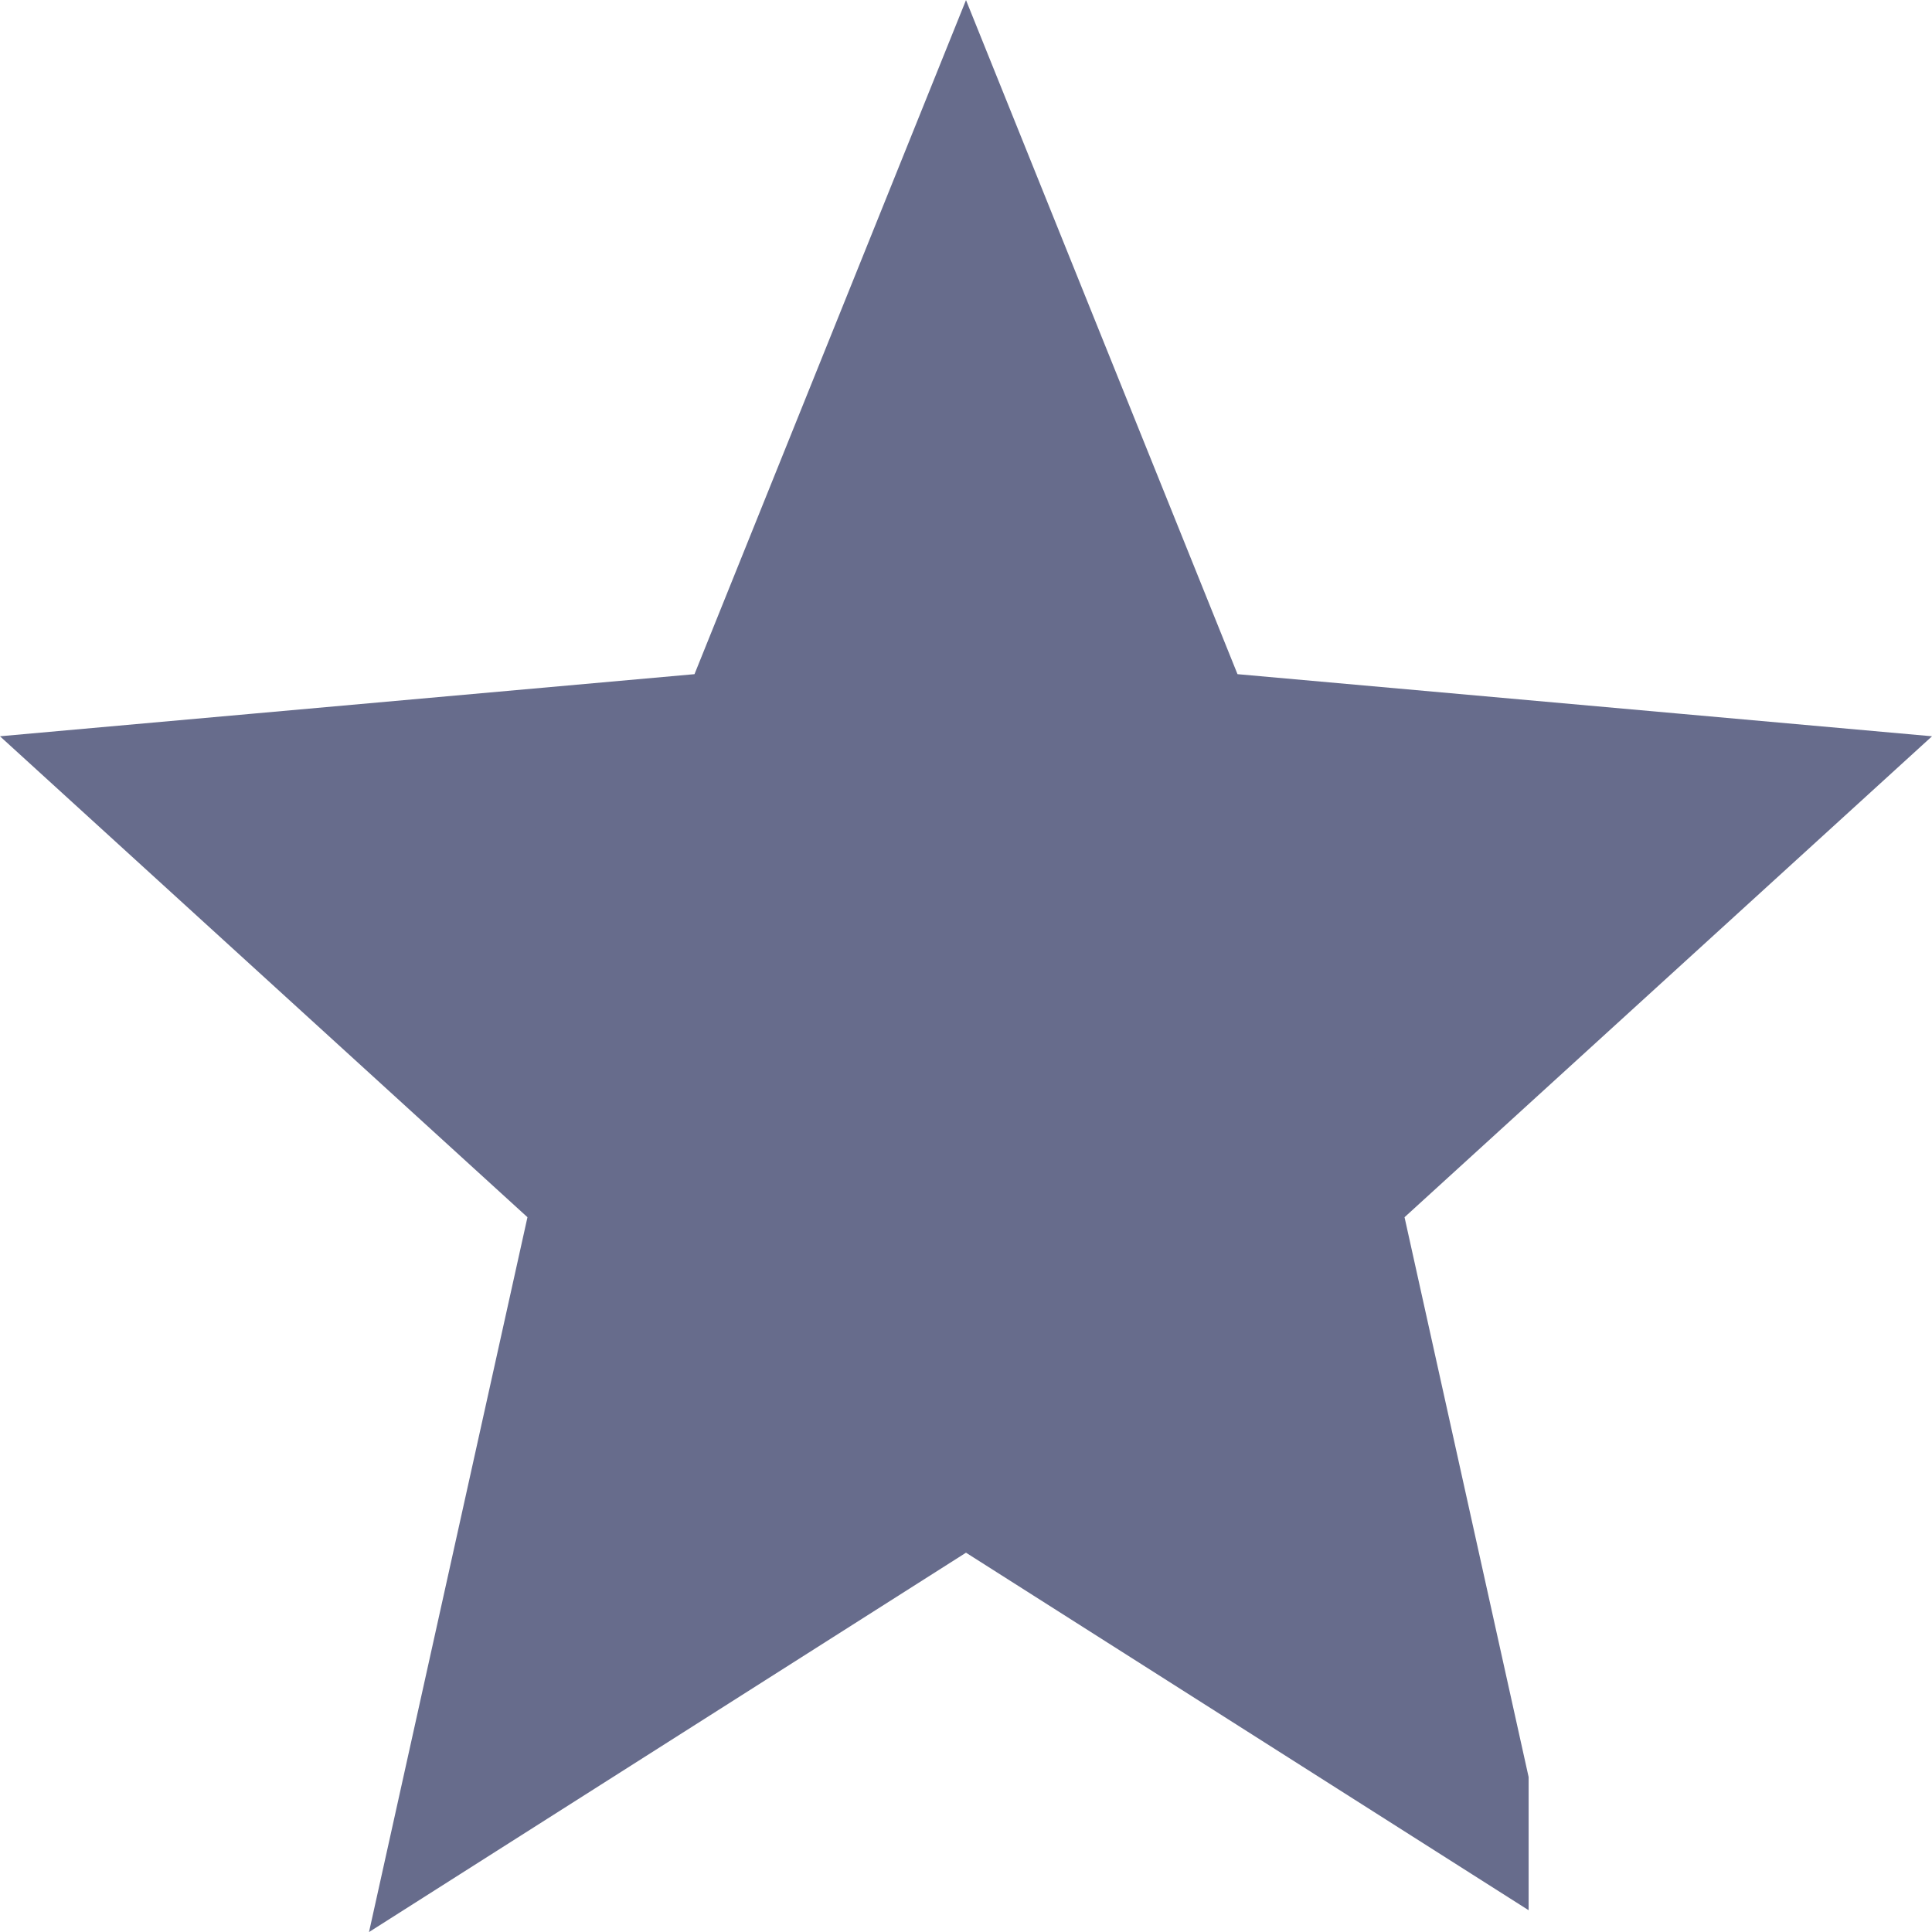 <svg xmlns="http://www.w3.org/2000/svg" width="14" height="14" viewBox="0 0 14 14">
    <path fill="#676C8C" fill-rule="nonzero" stroke="#676C8C" d="M10.577 12.932l-.95-4.286 3.196-2.914-4.205-.376L7 1.339 5.382 5.356l-4.205.376 3.196 2.914-.95 4.286L7 10.659l3.577 2.273z"/>
</svg>
